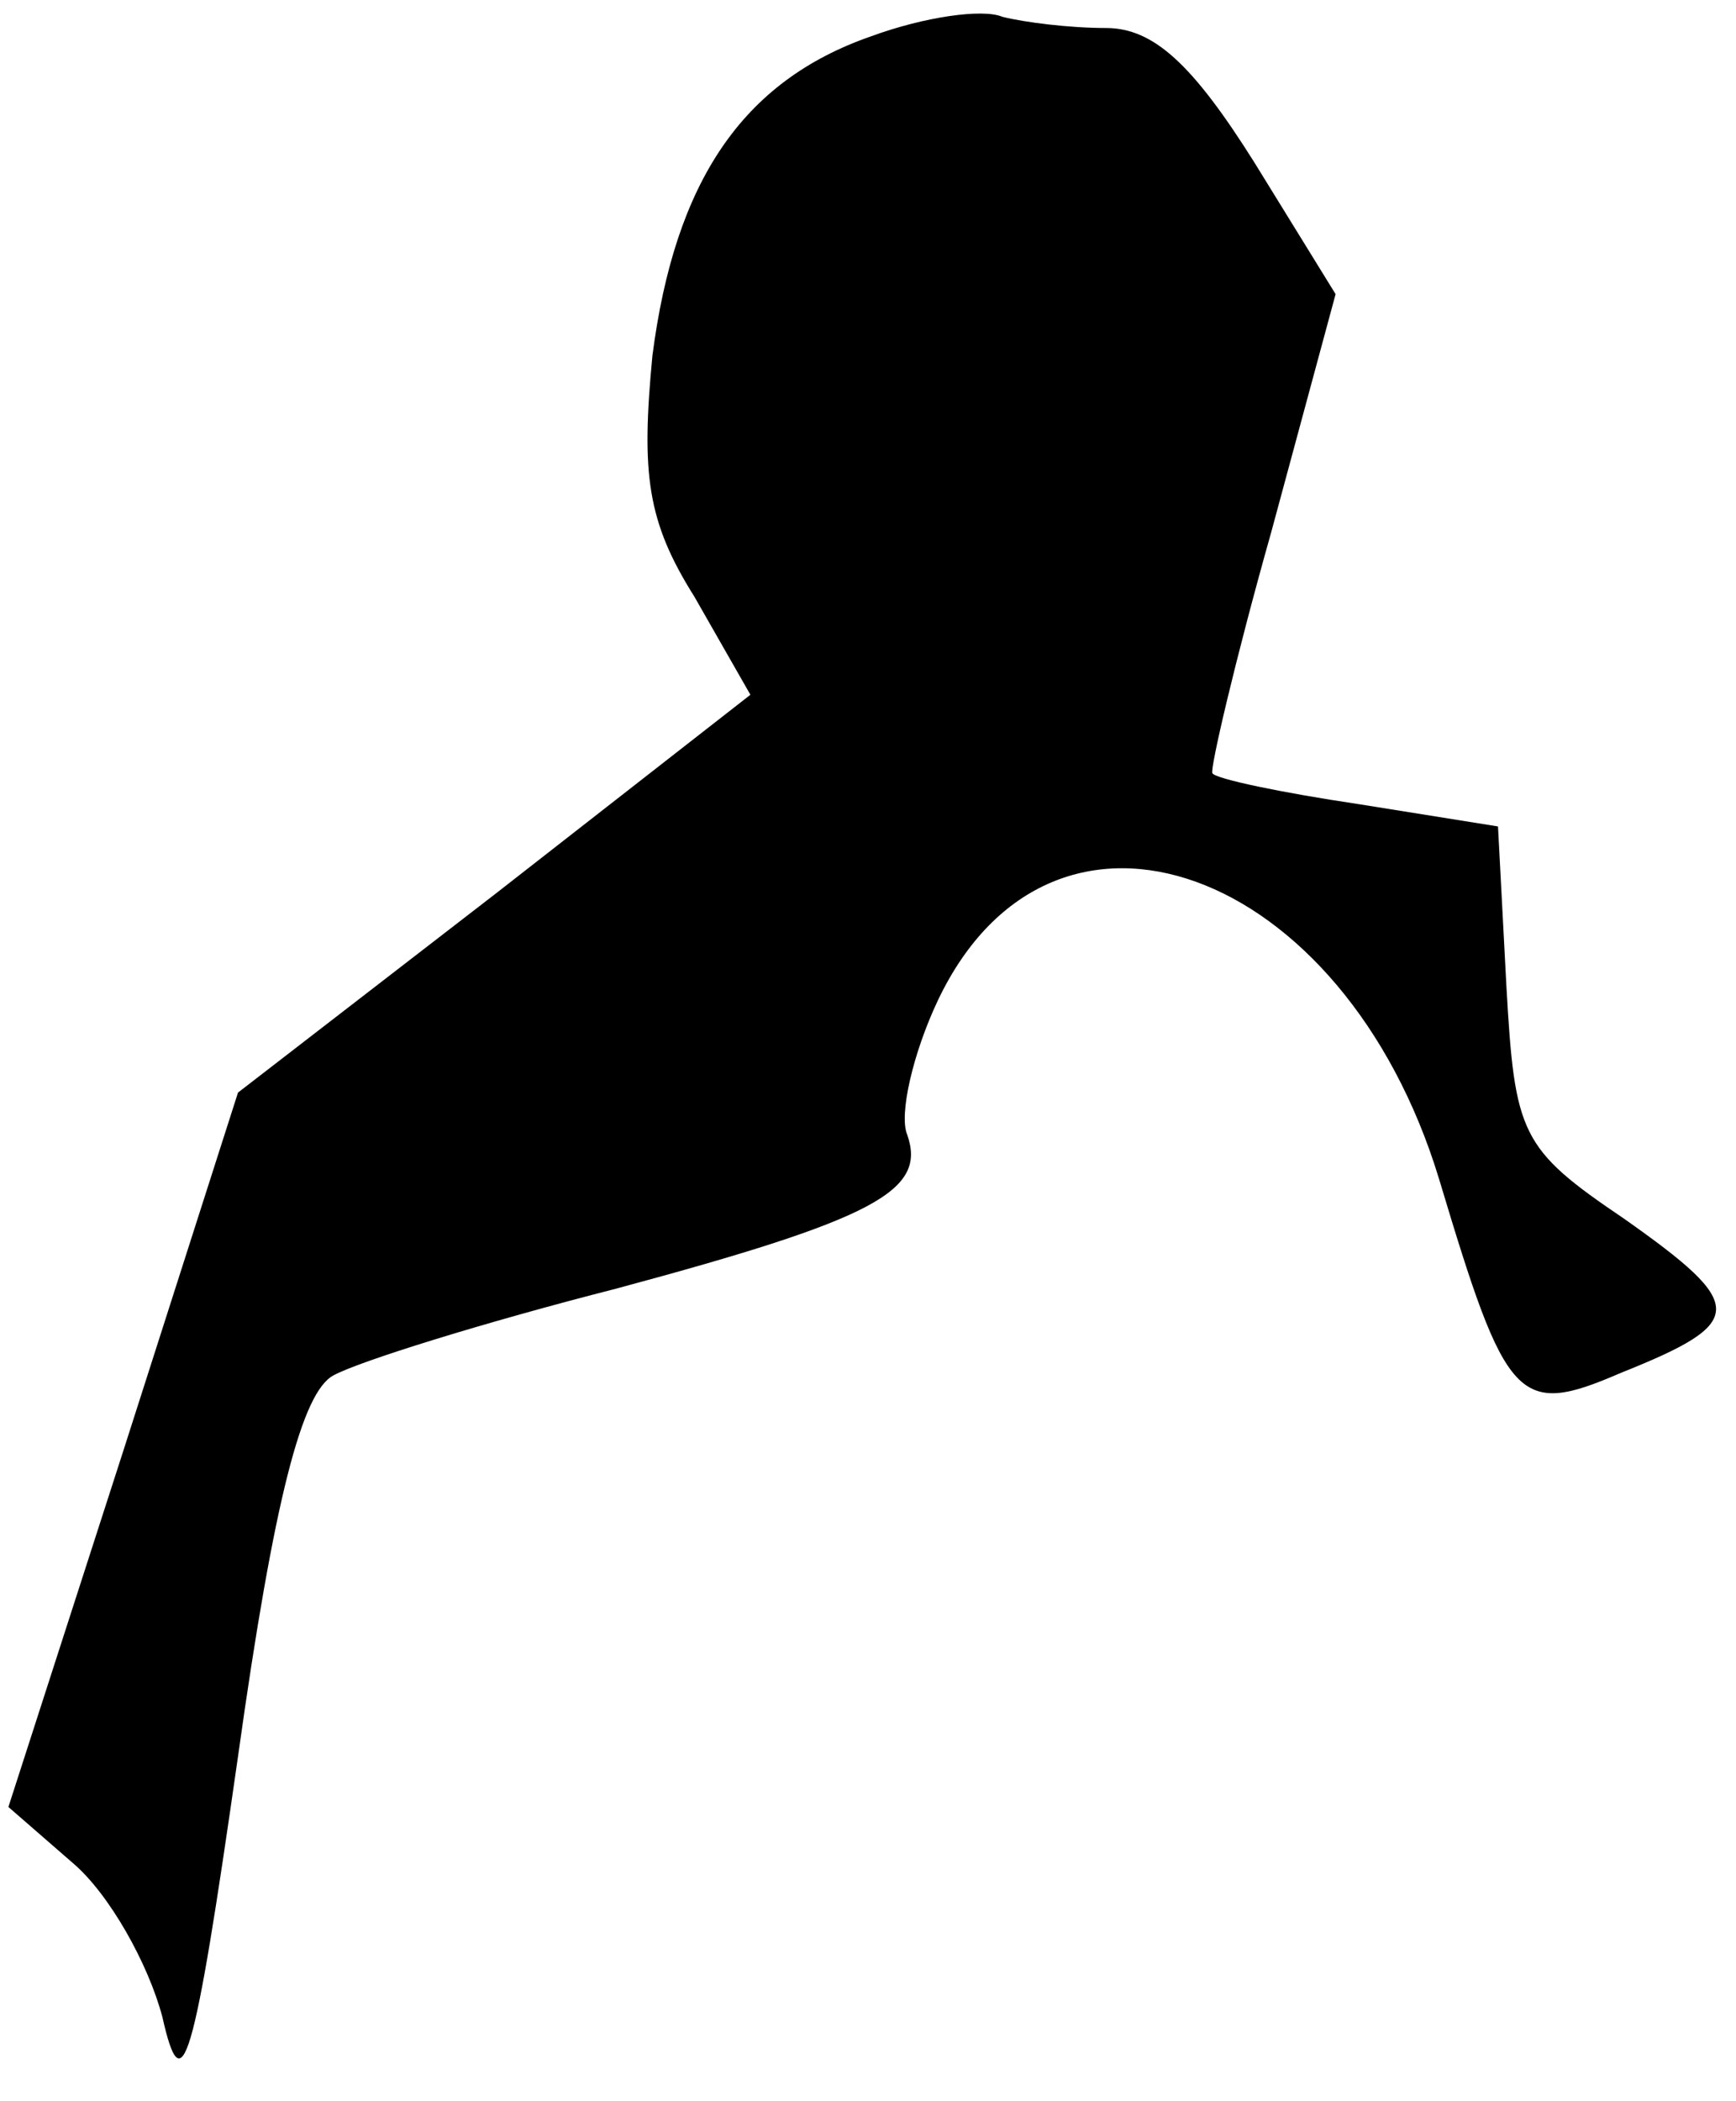 <?xml version="1.0" standalone="no"?>
<!DOCTYPE svg PUBLIC "-//W3C//DTD SVG 20010904//EN"
 "http://www.w3.org/TR/2001/REC-SVG-20010904/DTD/svg10.dtd">
<svg version="1.0" xmlns="http://www.w3.org/2000/svg"
 width="62pt" height="75pt" viewBox="0 0 62 75"
 preserveAspectRatio="xMidYMid meet">
<g transform="translate(0,75) scale(0.1,-0.1)"
fill="#000000" stroke="none">
<path fill="#000000" stroke="none" d="M311 737 c-46 -16 -70 -52 -78 -114 -4
-42 -2 -59 15 -86 l20 -35 -91 -71 -92 -71 -41 -128 -41 -127 23 -20 c13 -11
27 -36 32 -55 7 -31 11 -19 27 93 13 93 23 130 34 136 9 5 54 19 101 31 93 25
111 35 104 55 -3 7 2 29 11 48 41 86 145 48 179 -64 24 -80 28 -85 65 -69 45
18 45 24 1 55 -37 25 -39 30 -42 83 l-3 57 -50 8 c-27 4 -51 9 -52 11 -1 1 8
40 21 86 l23 85 -29 47 c-22 35 -36 48 -53 48 -13 0 -29 2 -37 4 -7 3 -28 0
-47 -7z"/>
</g>
</svg>
